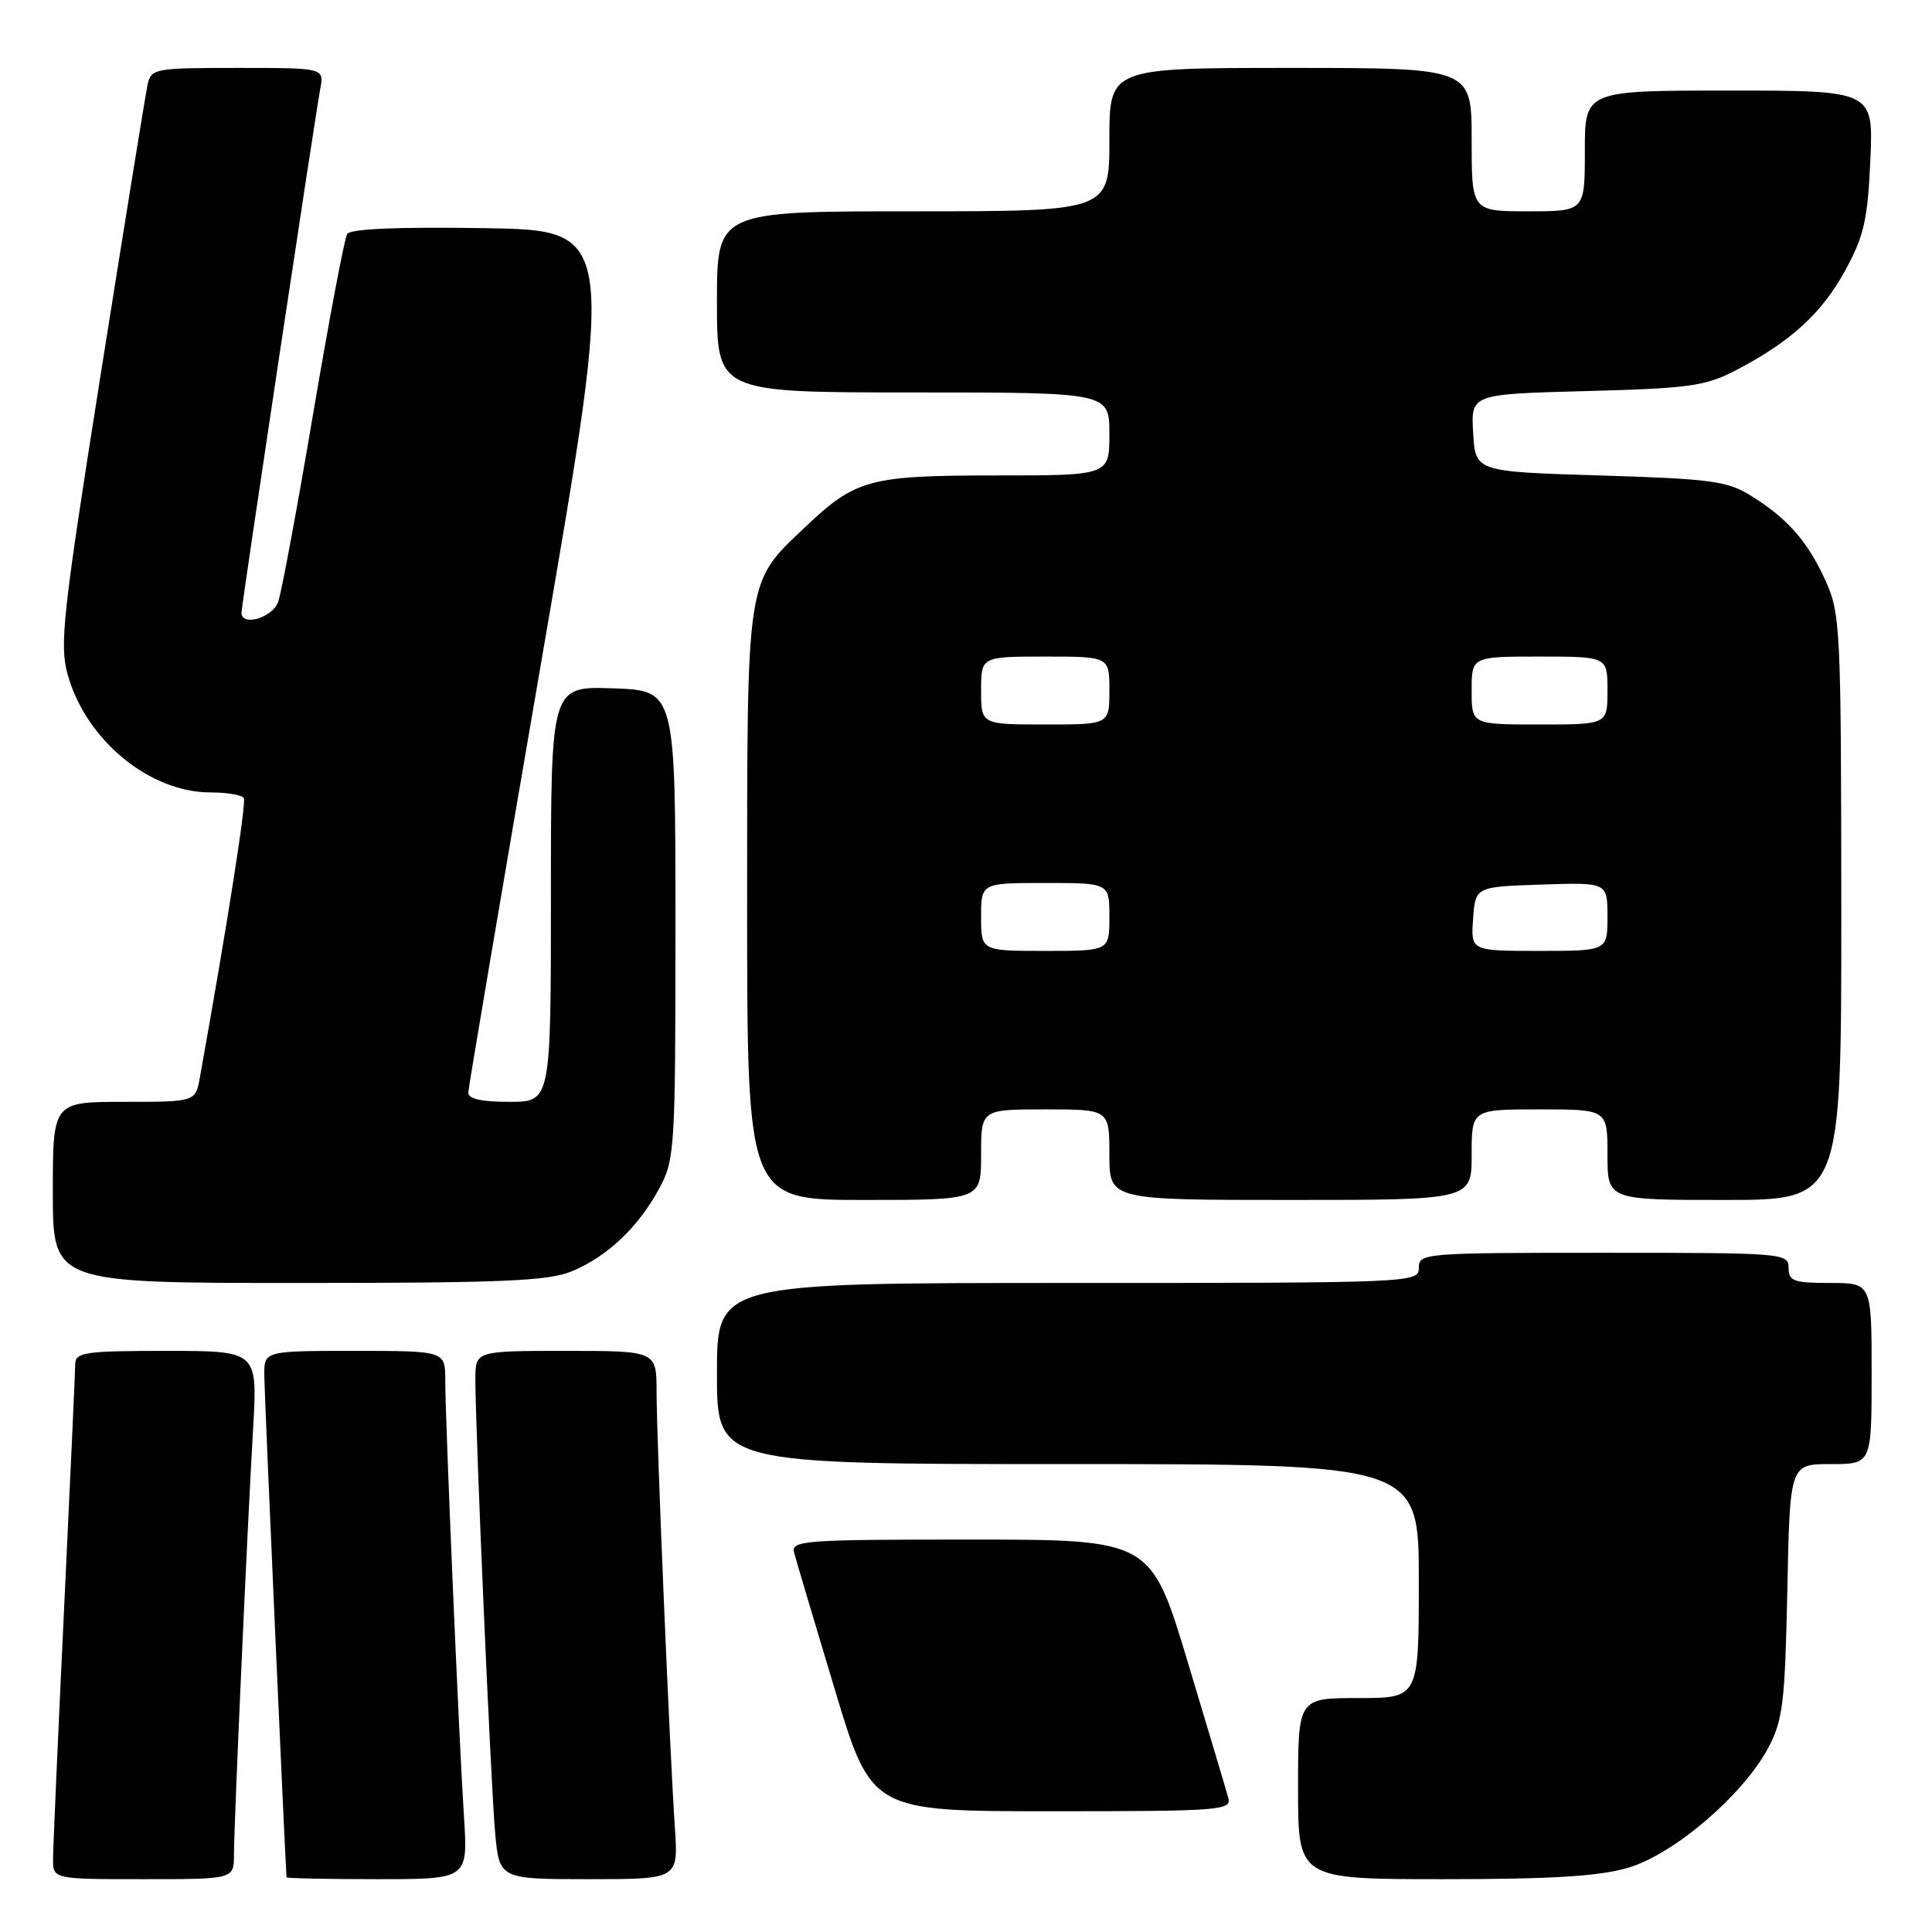 <?xml version="1.0" encoding="UTF-8" standalone="no"?>
<!DOCTYPE svg PUBLIC "-//W3C//DTD SVG 1.1//EN" "http://www.w3.org/Graphics/SVG/1.1/DTD/svg11.dtd" >
<svg xmlns="http://www.w3.org/2000/svg" xmlns:xlink="http://www.w3.org/1999/xlink" version="1.1" viewBox="0 0 256 256">
 <g >
 <path fill="currentColor"
d=" M 31.00 245.75 C 31.01 241.67 32.74 202.96 33.54 189.25 C 34.13 179.00 34.13 179.00 22.07 179.00 C 11.25 179.00 10.00 179.18 9.97 180.75 C 9.96 181.71 9.30 196.22 8.50 213.00 C 7.70 229.78 7.04 244.74 7.03 246.25 C 7.00 249.00 7.00 249.00 19.00 249.00 C 31.00 249.00 31.00 249.00 31.00 245.75 Z  M 61.48 240.75 C 60.81 230.40 59.00 188.17 59.00 182.92 C 59.00 179.00 59.00 179.00 47.00 179.00 C 35.00 179.00 35.00 179.00 35.02 182.25 C 35.03 184.65 37.81 247.20 37.97 248.75 C 37.99 248.89 43.40 249.00 50.01 249.00 C 62.01 249.00 62.01 249.00 61.48 240.75 Z  M 89.43 242.25 C 88.73 231.93 87.00 190.68 87.00 184.49 C 87.00 179.00 87.00 179.00 75.00 179.00 C 63.00 179.00 63.00 179.00 62.99 182.75 C 62.98 189.21 65.02 236.19 65.60 242.75 C 66.16 249.00 66.16 249.00 78.02 249.00 C 89.88 249.00 89.88 249.00 89.43 242.25 Z  M 215.76 247.48 C 221.83 245.68 230.97 237.85 234.30 231.60 C 236.24 227.95 236.52 225.66 236.83 210.75 C 237.17 194.00 237.17 194.00 242.58 194.00 C 248.00 194.00 248.00 194.00 248.00 182.00 C 248.00 170.00 248.00 170.00 242.50 170.00 C 237.67 170.00 237.00 169.76 237.00 168.00 C 237.00 166.05 236.33 166.00 212.50 166.00 C 188.67 166.00 188.00 166.05 188.00 168.00 C 188.00 169.97 187.33 170.00 141.50 170.00 C 95.00 170.00 95.00 170.00 95.00 182.00 C 95.00 194.00 95.00 194.00 141.50 194.00 C 188.00 194.00 188.00 194.00 188.00 209.50 C 188.00 225.00 188.00 225.00 180.00 225.00 C 172.00 225.00 172.00 225.00 172.00 237.00 C 172.00 249.00 172.00 249.00 191.32 249.00 C 205.70 249.00 211.95 248.61 215.76 247.48 Z  M 162.76 238.25 C 162.50 237.29 160.08 229.19 157.39 220.25 C 152.50 204.01 152.50 204.01 128.63 204.00 C 106.39 204.00 104.80 204.12 105.23 205.75 C 105.48 206.71 107.89 214.81 110.58 223.75 C 115.46 240.00 115.46 240.00 139.35 240.00 C 161.61 240.00 163.20 239.88 162.76 238.25 Z  M 75.78 168.45 C 80.50 166.48 84.59 162.60 87.34 157.50 C 89.42 153.65 89.50 152.36 89.50 122.50 C 89.50 91.50 89.50 91.50 81.25 91.21 C 73.00 90.92 73.00 90.92 73.00 118.46 C 73.00 146.00 73.00 146.00 67.50 146.00 C 63.74 146.00 62.02 145.61 62.05 144.75 C 62.08 144.06 66.49 118.08 71.84 87.00 C 81.57 30.50 81.57 30.50 64.11 30.23 C 52.65 30.05 46.42 30.32 46.00 31.01 C 45.64 31.59 43.62 42.29 41.50 54.78 C 39.39 67.28 37.30 78.51 36.86 79.75 C 36.10 81.86 32.00 83.07 32.00 81.18 C 32.00 80.24 41.67 15.93 42.44 11.75 C 42.95 9.00 42.95 9.00 31.49 9.00 C 20.43 9.00 20.02 9.08 19.55 11.25 C 19.28 12.49 16.52 29.59 13.40 49.25 C 8.30 81.48 7.86 85.44 8.97 89.40 C 11.40 98.07 19.81 105.00 27.90 105.00 C 30.09 105.00 32.07 105.34 32.31 105.75 C 32.66 106.36 30.13 122.43 26.49 142.75 C 25.91 146.00 25.91 146.00 16.45 146.00 C 7.00 146.00 7.00 146.00 7.00 158.00 C 7.00 170.00 7.00 170.00 39.53 170.00 C 66.68 170.00 72.68 169.74 75.78 168.45 Z  M 130.00 153.00 C 130.00 147.00 130.00 147.00 138.50 147.00 C 147.00 147.00 147.00 147.00 147.00 153.00 C 147.00 159.00 147.00 159.00 171.00 159.00 C 195.00 159.00 195.00 159.00 195.00 153.00 C 195.00 147.00 195.00 147.00 204.00 147.00 C 213.00 147.00 213.00 147.00 213.00 153.00 C 213.00 159.00 213.00 159.00 228.50 159.00 C 244.00 159.00 244.00 159.00 243.98 120.25 C 243.96 83.41 243.86 81.28 241.92 77.00 C 239.53 71.74 236.89 68.72 232.02 65.69 C 228.88 63.74 226.73 63.45 212.00 63.00 C 195.50 62.50 195.50 62.50 195.20 57.36 C 194.90 52.22 194.90 52.22 210.20 51.82 C 223.84 51.46 225.99 51.16 230.00 49.07 C 237.25 45.30 241.41 41.51 244.51 35.82 C 246.98 31.30 247.48 29.12 247.83 21.25 C 248.24 12.00 248.24 12.00 229.12 12.00 C 210.00 12.00 210.00 12.00 210.00 20.00 C 210.00 28.00 210.00 28.00 202.50 28.00 C 195.00 28.00 195.00 28.00 195.00 18.50 C 195.00 9.00 195.00 9.00 171.00 9.00 C 147.00 9.00 147.00 9.00 147.00 18.50 C 147.00 28.00 147.00 28.00 121.00 28.00 C 95.00 28.00 95.00 28.00 95.00 40.00 C 95.00 52.00 95.00 52.00 121.00 52.00 C 147.00 52.00 147.00 52.00 147.00 57.50 C 147.00 63.00 147.00 63.00 131.95 63.00 C 115.18 63.00 113.38 63.49 106.67 69.86 C 98.81 77.31 99.00 76.10 99.00 119.96 C 99.00 159.00 99.00 159.00 114.50 159.00 C 130.00 159.00 130.00 159.00 130.00 153.00 Z  M 130.00 121.50 C 130.00 117.00 130.00 117.00 138.50 117.00 C 147.00 117.00 147.00 117.00 147.00 121.50 C 147.00 126.00 147.00 126.00 138.50 126.00 C 130.00 126.00 130.00 126.00 130.00 121.50 Z  M 195.19 121.75 C 195.50 117.50 195.50 117.50 204.25 117.21 C 213.00 116.92 213.00 116.92 213.00 121.46 C 213.00 126.00 213.00 126.00 203.94 126.00 C 194.89 126.00 194.89 126.00 195.19 121.75 Z  M 130.00 91.50 C 130.00 87.00 130.00 87.00 138.50 87.00 C 147.00 87.00 147.00 87.00 147.00 91.50 C 147.00 96.00 147.00 96.00 138.50 96.00 C 130.00 96.00 130.00 96.00 130.00 91.50 Z  M 195.00 91.50 C 195.00 87.00 195.00 87.00 204.00 87.00 C 213.00 87.00 213.00 87.00 213.00 91.50 C 213.00 96.00 213.00 96.00 204.00 96.00 C 195.00 96.00 195.00 96.00 195.00 91.50 Z "/>
</g>
</svg>